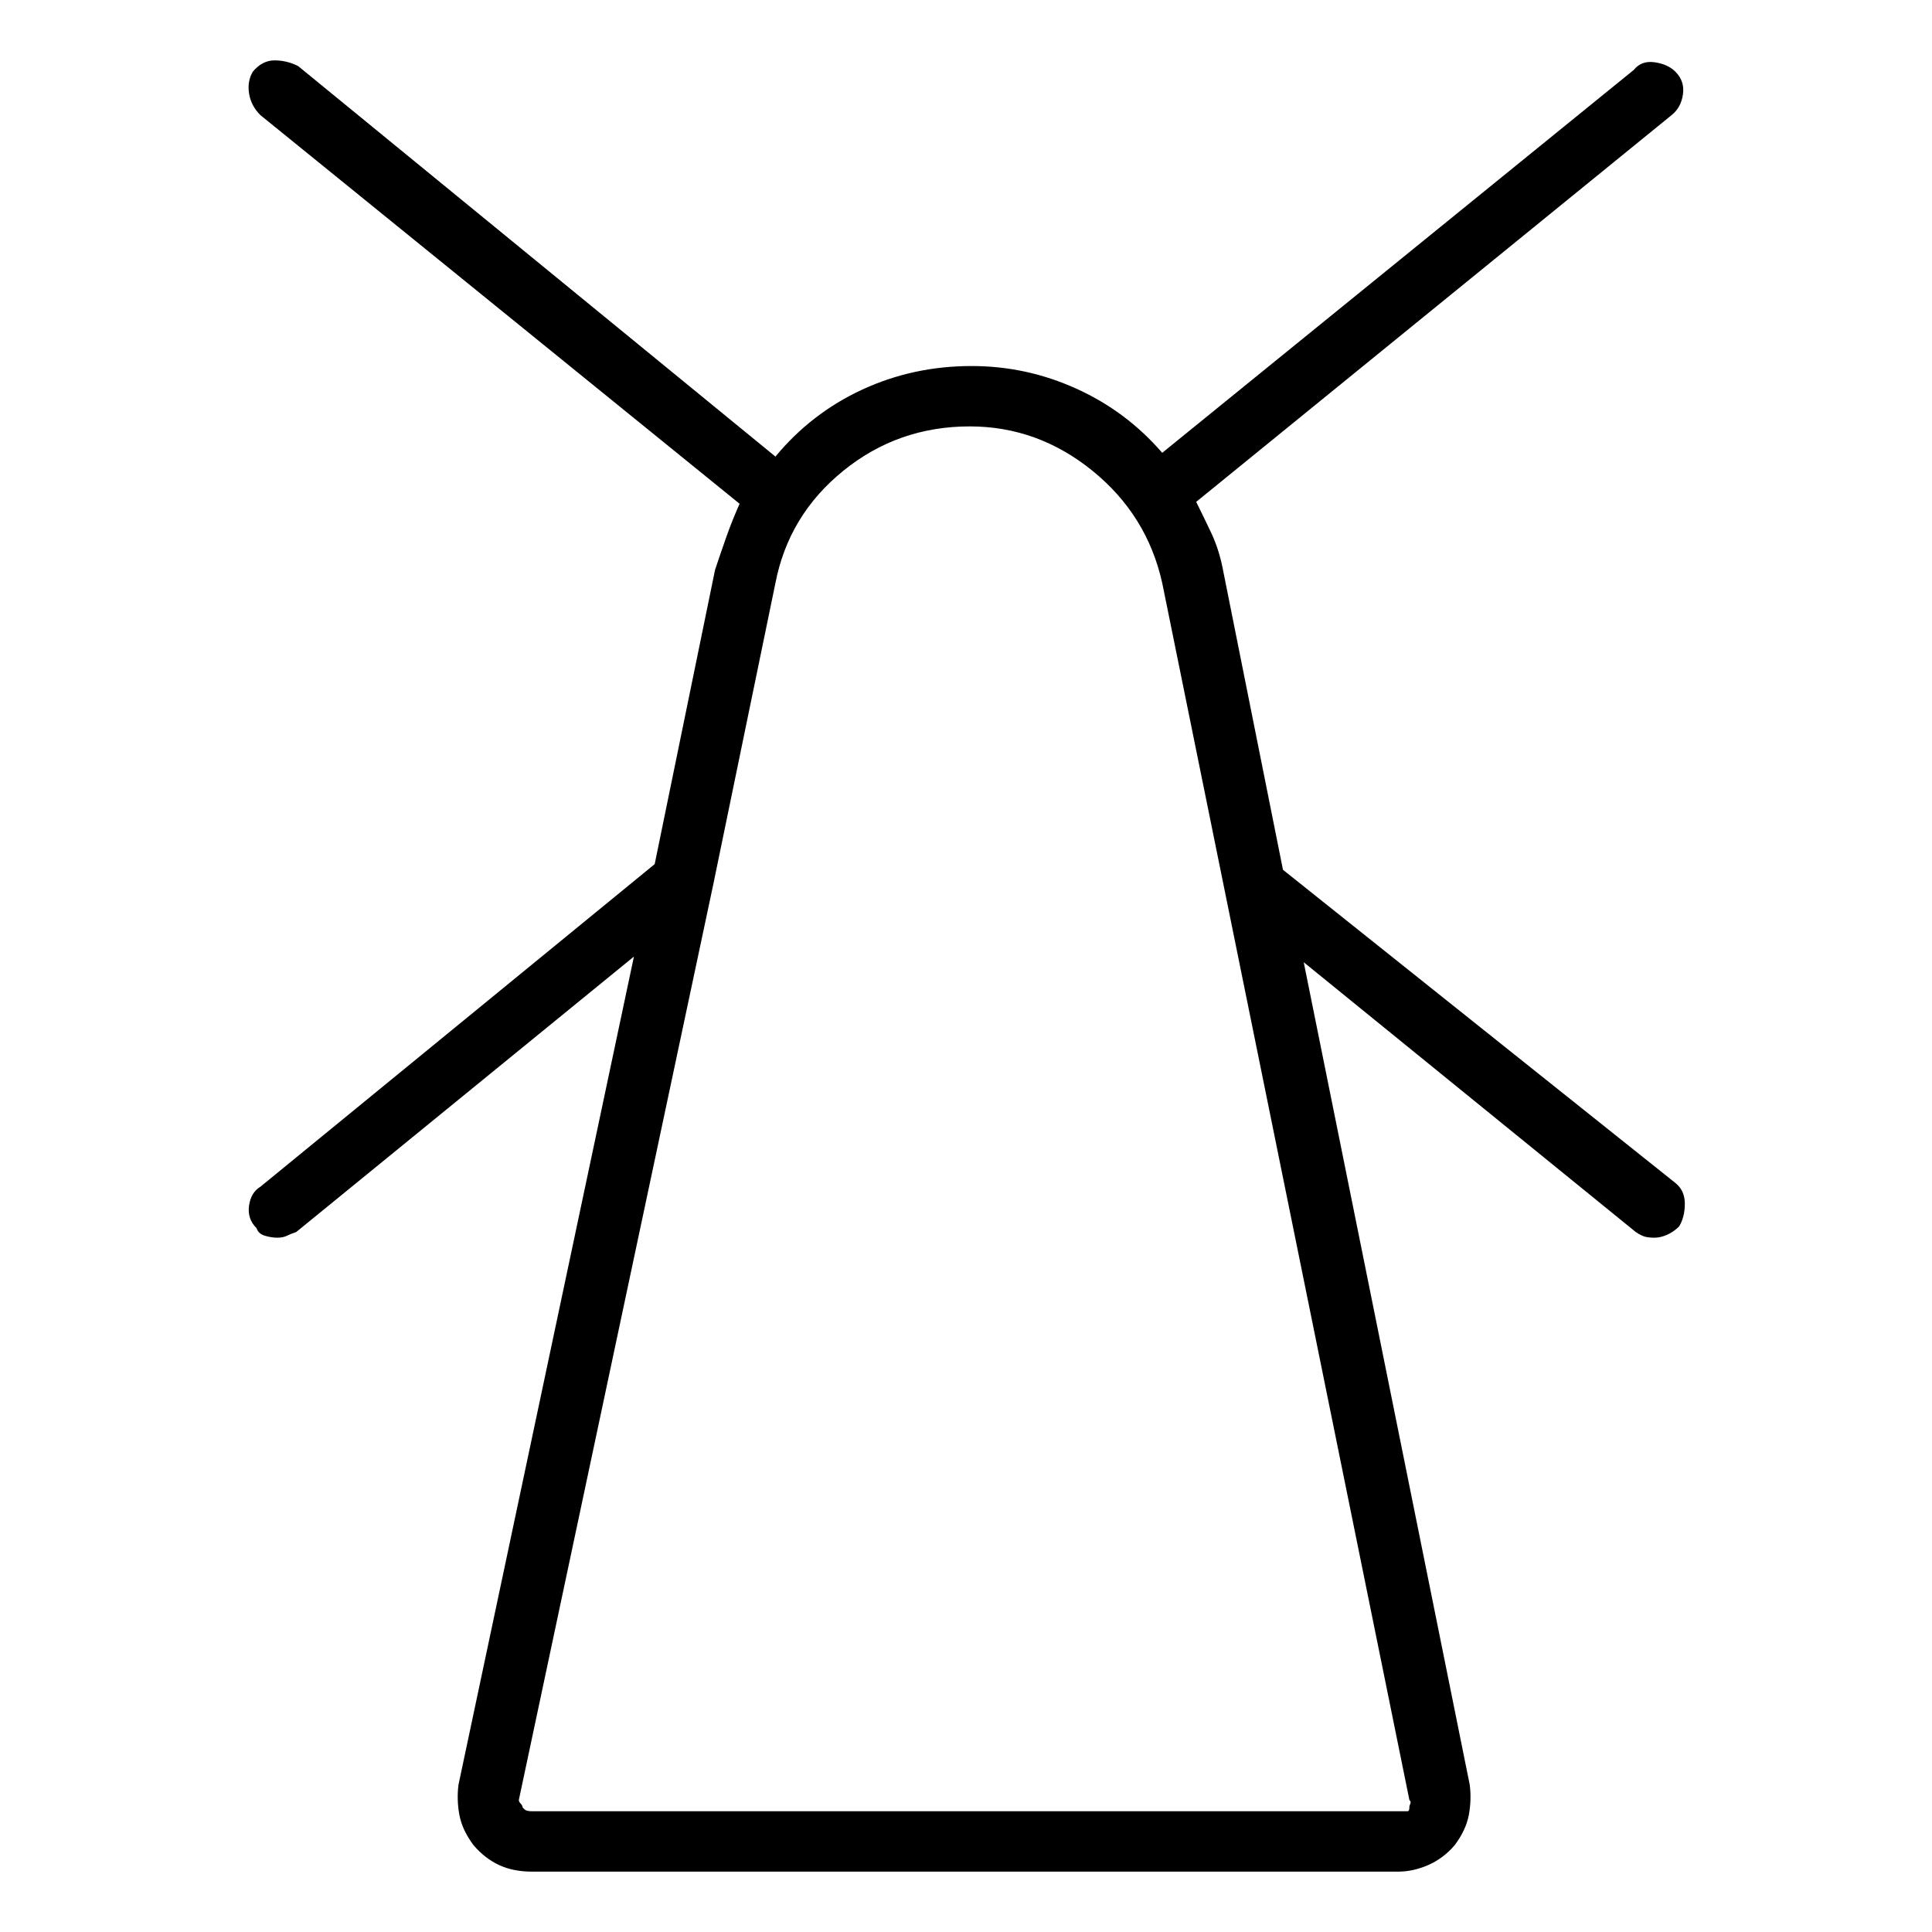 <svg viewBox="0 0 1024 1024" xmlns="http://www.w3.org/2000/svg">
  <path transform="scale(1, -1) translate(0, -960)" fill="currentColor" d="M680 499l-32 160q-2 10 -6 18.5t-8 16.5l252 205q5 4 6 11t-4 12q-4 4 -11 5t-11 -4l-250 -203q-19 22 -45.5 34t-55.5 12q-31 0 -58 -12.5t-46 -35.5l-253 207q-6 3 -12.5 3t-11.5 -6q-3 -5 -2 -11.5t6 -11.5l254 -206q-4 -9 -7 -17.5t-6 -17.5l-32 -156l-209 -171 q-5 -3 -6 -10t4 -12q1 -3 4.5 -4t6.5 -1t5 1t5 2l179 146l-93 -439q-1 -8 0.5 -16t7.5 -16q6 -7 13.5 -10.5t17.5 -3.5h459q8 0 16 3.5t14 10.5q6 8 7.5 16t0.5 16l-88 436l176 -143q3 -2 5 -2.5t5 -0.5t6.5 1.5t6.5 4.5q3 5 3 12t-5 11l-208 166v0zM747 2q0 -2 -1 -2h-4 h-460q-3 0 -4 1l-1 1q0 1 -1 2t-1 2l103 485v0v0l33 160q7 36 36 59.5t67 23.5q36 0 65 -23.5t37 -59.5l131 -645q1 -1 0.5 -2t-0.5 -2v0z" />
</svg>